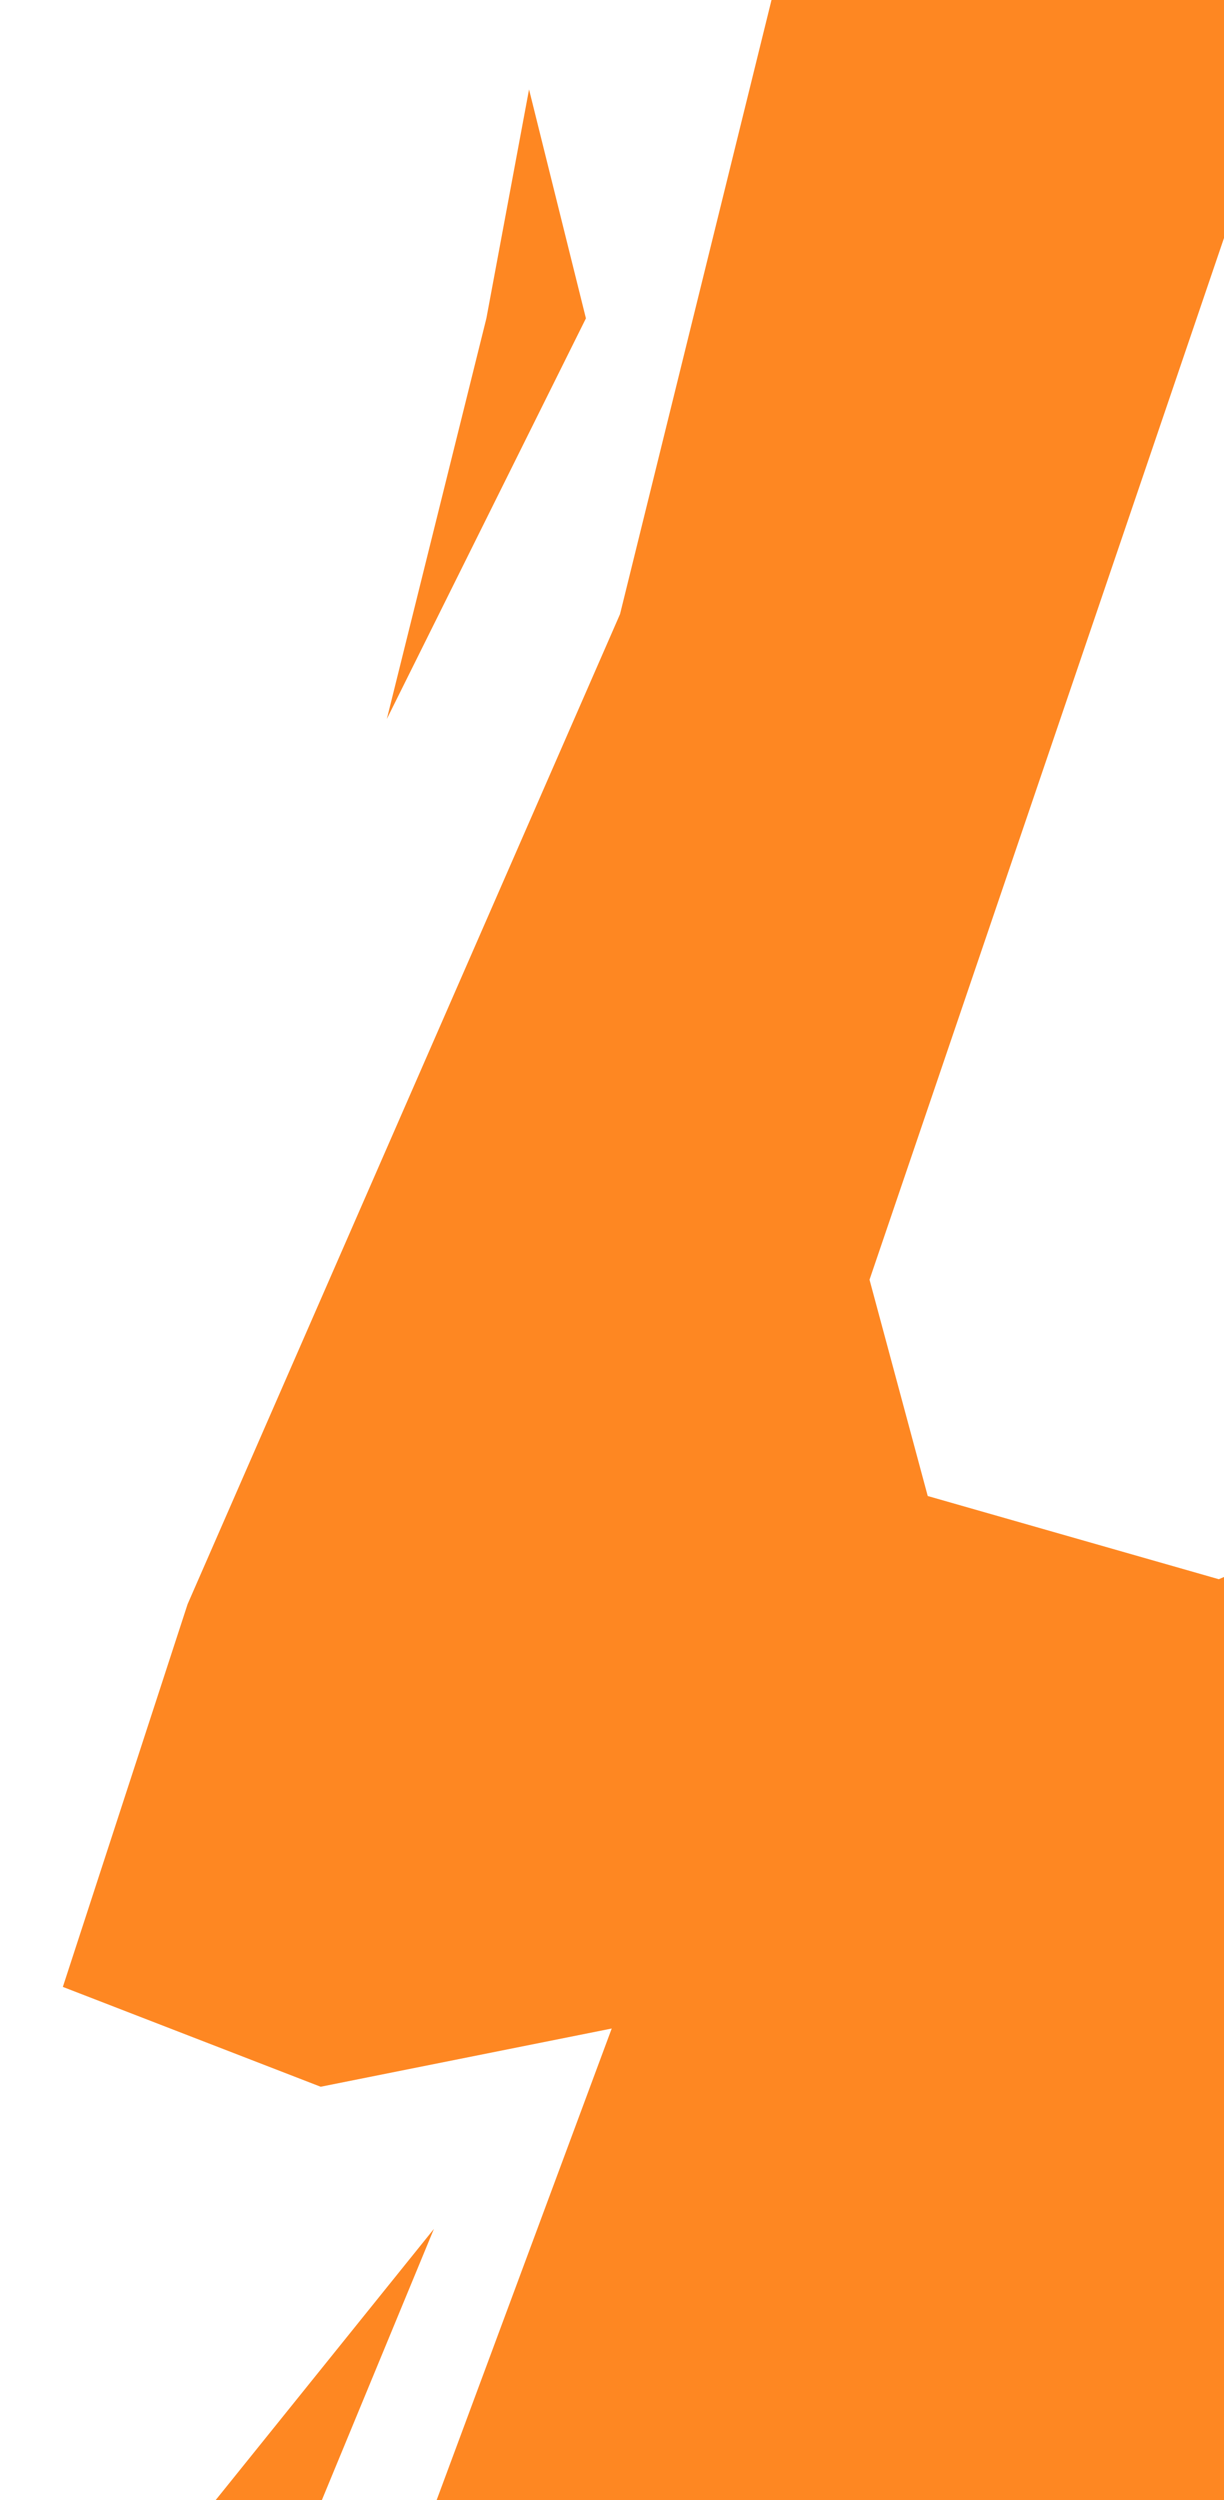 <svg width="529" height="1080" viewBox="0 0 529 1080" fill="none" xmlns="http://www.w3.org/2000/svg">
<path d="M52.319 1343.57L2 1570L440.497 1580.79L577.078 1095.57L630.991 1041.65L659.745 624.72L526.758 682.228L400.96 646.286L375.8 552.836L548.324 46.049L530.352 -50.996L584.266 -144.446L408.149 -173.2L408.149 -475.115L422.525 -547L365.018 -467.927L289.539 -230.707L188.9 -43.807L210.466 -22.242L336.264 -11.459L267.973 265.297L81.073 693.011L27.16 858.346L138.581 901.476L264.379 876.317L124.204 1253.71L52.319 1343.57Z" fill="#FE8722"/>
<path d="M210.207 137.532L228.646 38.632L253.231 137.532L167.183 310.607L210.207 137.532Z" fill="#FE8722"/>
<path d="M59.508 1138.7L97.652 1180.31L187.542 962.887L79 1097.68L59.508 1138.7Z" fill="#FE8722"/>
</svg>
